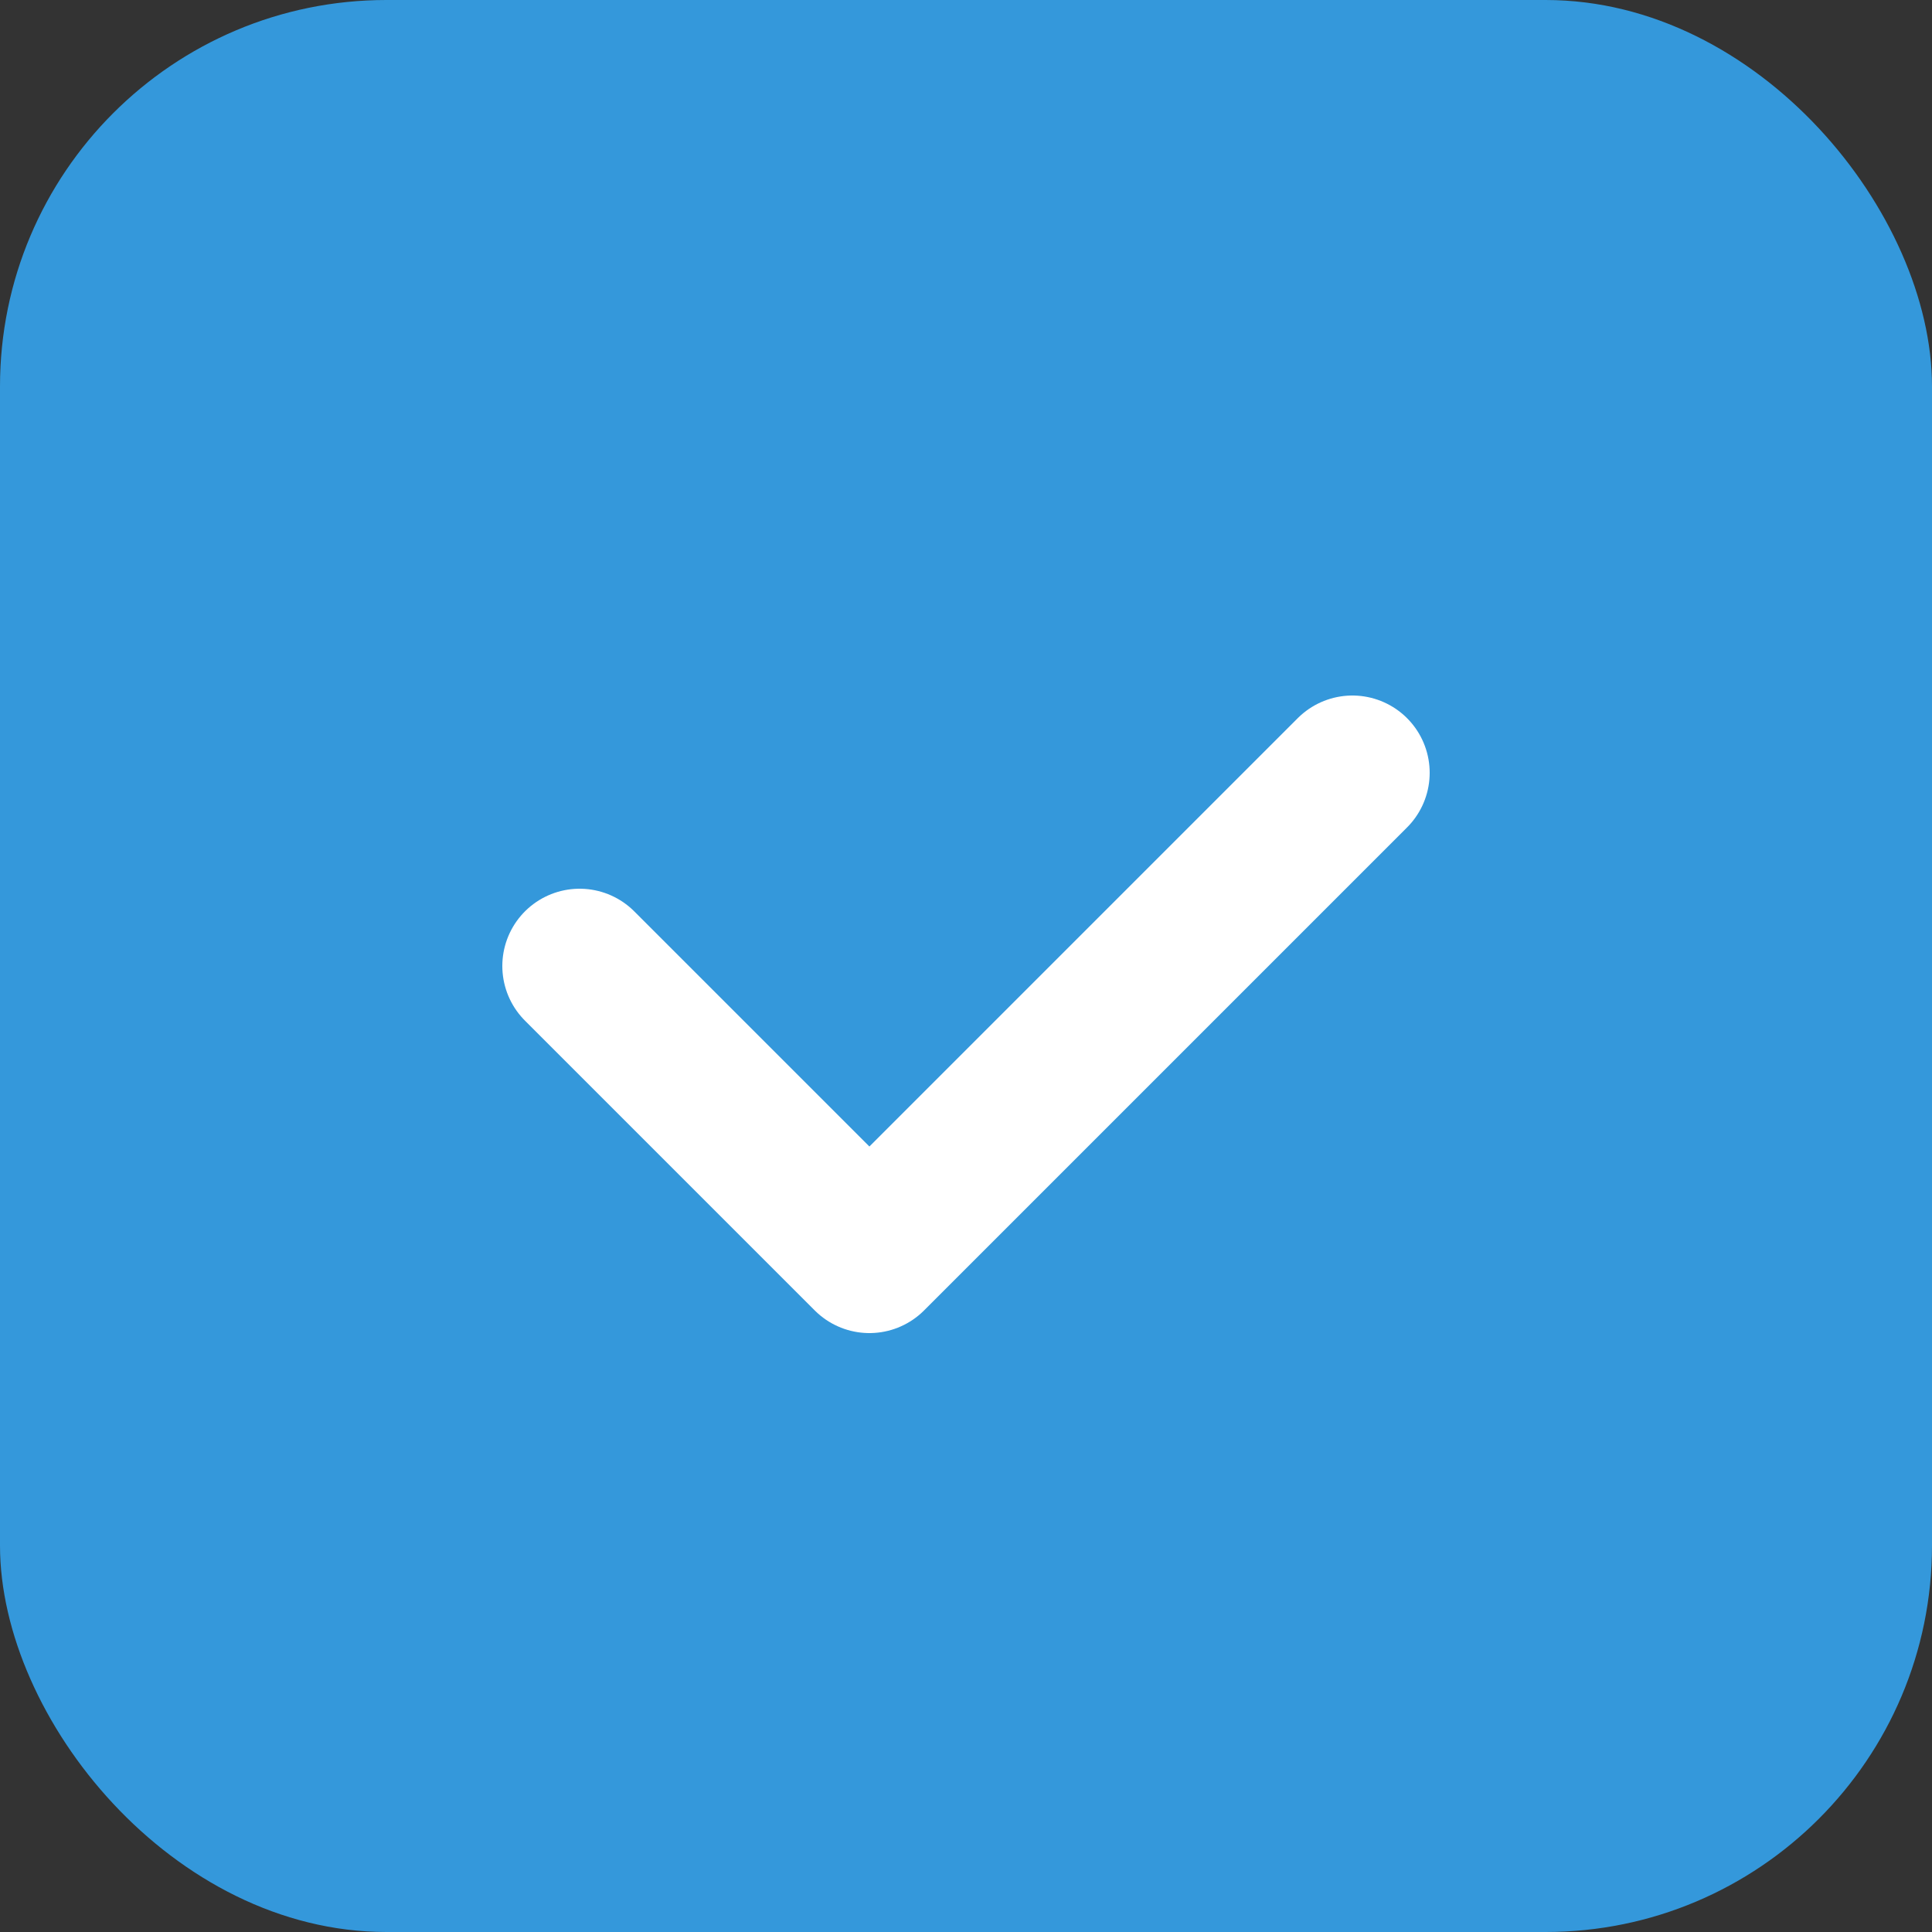 <svg width="100" height="100" viewBox="0 0 100 100" fill="none" xmlns="http://www.w3.org/2000/svg">
<rect x="0" y="0" width="100" height="100" fill="#333333" stroke="none"/>
<rect width="100" height="100" rx="20" fill="#3498db"/>
<path d="M30 50L45 65L70 40" stroke="#FFFFFF" stroke-width="8" stroke-linecap="round" stroke-linejoin="round"/>
</svg>
